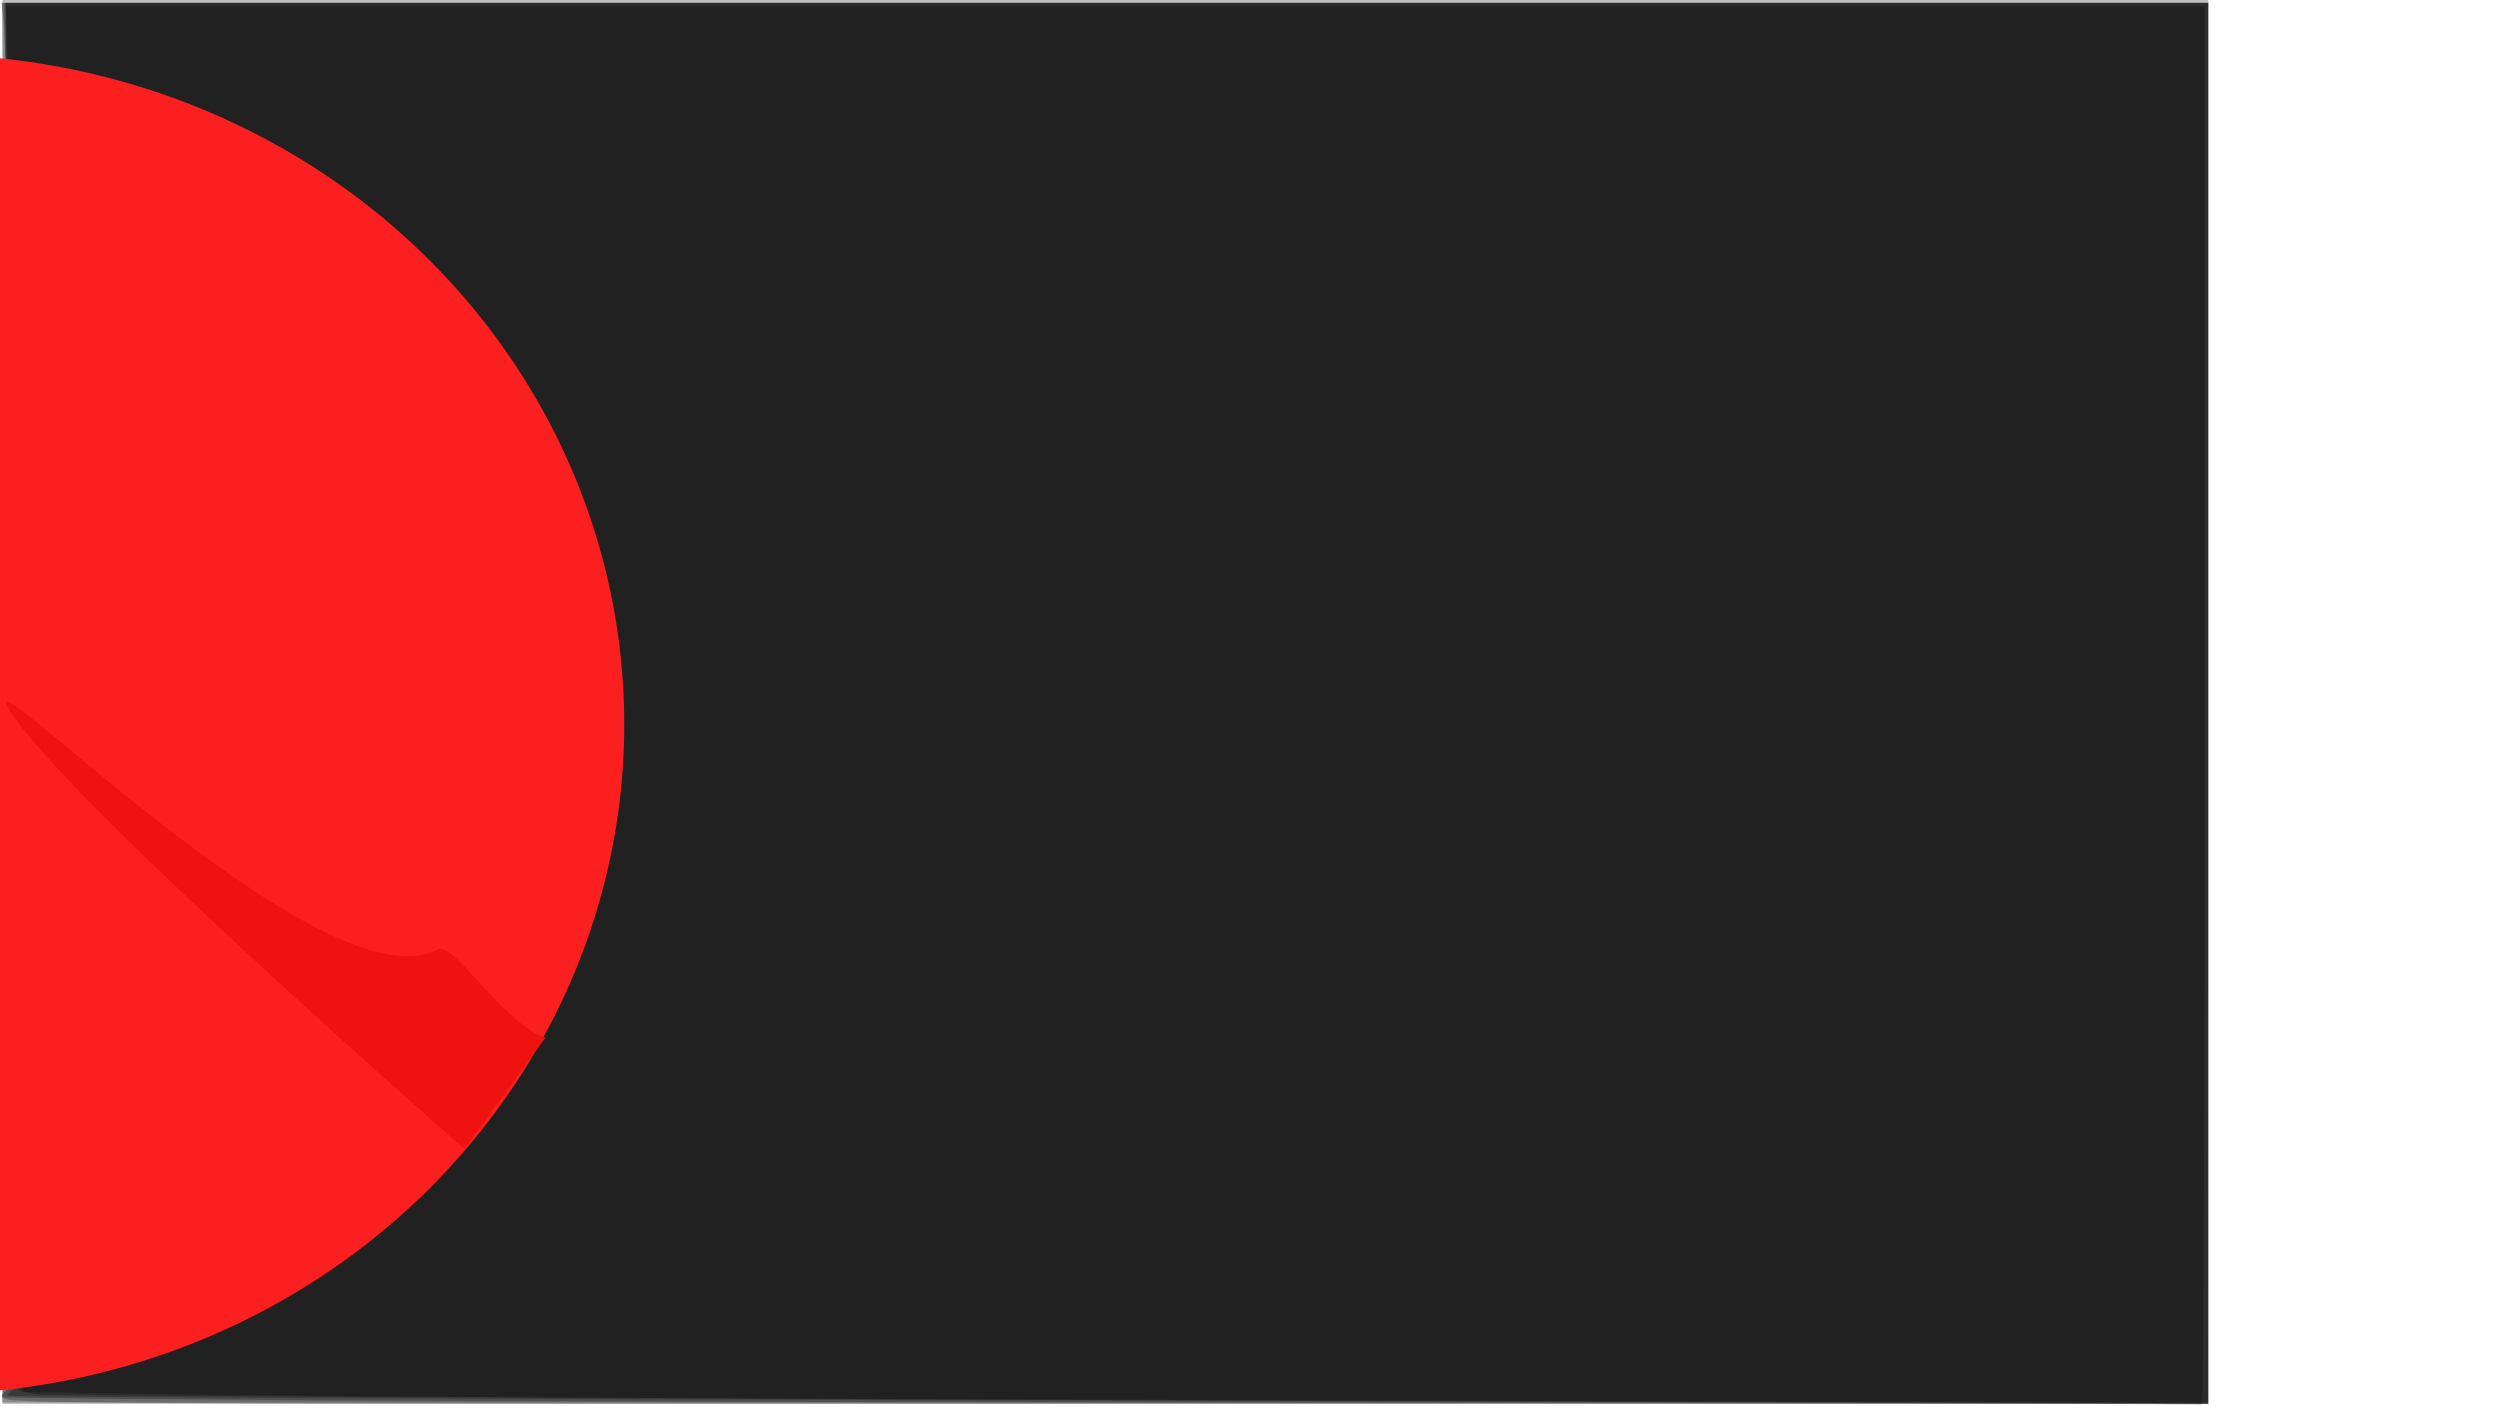 <?xml version="1.0" encoding="UTF-8" standalone="no"?>
<svg
   xmlns:dc="http://purl.org/dc/elements/1.1/"
   xmlns:cc="http://creativecommons.org/ns#"
   xmlns:rdf="http://www.w3.org/1999/02/22-rdf-syntax-ns#"
   xmlns:svg="http://www.w3.org/2000/svg"
   xmlns="http://www.w3.org/2000/svg"
   xmlns:sodipodi="http://sodipodi.sourceforge.net/DTD/sodipodi-0.dtd"
   xmlns:inkscape="http://www.inkscape.org/namespaces/inkscape"
   width="3840"
   height="2160"
   viewBox="0 0 1016 571.5"
   version="1.1"
   id="svg8"
   inkscape:version="1.0.2-2 (e86c870879, 2021-01-15)"
   sodipodi:docname="Bouncing_ball.svg"
   inkscape:export-filename="C:\Users\AC\Pictures\Inkscape\Bouncing ball\Bouncing_ball_1.png"
   inkscape:export-xdpi="149.98"
   inkscape:export-ydpi="149.98">
  <defs
     id="defs2">
    <filter
       style="color-interpolation-filters:sRGB;"
       inkscape:label="Blur"
       id="filter2680">
      <feGaussianBlur
         stdDeviation="3 3.2"
         result="blur"
         id="feGaussianBlur2678" />
    </filter>
  </defs>
  <sodipodi:namedview
     id="base"
     pagecolor="#ffffff"
     bordercolor="#666666"
     borderopacity="1.0"
     inkscape:pageopacity="0.0"
     inkscape:pageshadow="2"
     inkscape:zoom="0.175"
     inkscape:cx="-203.36937"
     inkscape:cy="799.18509"
     inkscape:document-units="px"
     inkscape:current-layer="layer7"
     inkscape:document-rotation="0"
     showgrid="false"
     inkscape:window-width="1366"
     inkscape:window-height="705"
     inkscape:window-x="-8"
     inkscape:window-y="-8"
     inkscape:window-maximized="1"
     units="px" />
  <g
     inkscape:groupmode="layer"
     id="layer10"
     inkscape:label="Sky"
     style="display:inline;opacity:1">
    <rect
       style="opacity:0.256;fill:#000000;stroke:none;stroke-width:0.635"
       id="rect2053"
       width="896.56"
       height="569.988"
       x="0.907"
       y="0" />
    <path
       style="font-variation-settings:normal;opacity:0.256;vector-effect:none;fill:#000000;fill-opacity:1;stroke:none;stroke-width:13.714;stroke-linecap:butt;stroke-linejoin:miter;stroke-miterlimit:4;stroke-dasharray:none;stroke-dashoffset:0;stroke-opacity:1;stop-color:#000000;stop-opacity:1"
       d="m 3.63,2136.961 c 0,-14.85 3.021,-16.989 41.429,-29.339 194.689,-62.599 380.868,-197.592 497.223,-360.521 49.189,-68.878 113.071,-197.517 134.711,-271.265 30.372,-103.51 37.754,-159.789 37.102,-282.857 -0.533,-100.574 -2.069,-117.273 -15.766,-171.429 -32.116,-126.976 -69.349,-218.939 -120.628,-297.941 -15.015,-23.132 -34.968,-56.968 -44.339,-75.19 -11.476,-22.315 -25.148,-38.711 -41.878,-50.221 l -24.839,-17.09 3.678,-51.819 3.678,-51.819 -16.613,8.912 c -9.137,4.902 -24.059,13.959 -33.159,20.128 l -16.545,11.216 -34.883,-29.085 C 289.516,419.202 168.622,351.887 62.578,315.907 L 6.487,296.876 4.962,150.642 3.437,4.407 H 1694.962 3386.487 V 1078.693 2152.979 H 1695.058 3.63 Z"
       id="path2616"
       transform="scale(0.265)" />
    <path
       style="font-variation-settings:normal;opacity:0.256;vector-effect:none;fill:#000000;fill-opacity:1;stroke:none;stroke-width:13.714;stroke-linecap:butt;stroke-linejoin:miter;stroke-miterlimit:4;stroke-dasharray:none;stroke-dashoffset:0;stroke-opacity:1;stop-color:#000000;stop-opacity:1"
       d="m 3.63,2142.25 c 0,-15.265 7.122,-19.501 73.485,-43.7 77.809,-28.373 143.243,-62.186 223.658,-115.575 81.86,-54.348 205.455,-174.77 250.718,-244.281 44.877,-68.919 101.783,-184.527 123.574,-251.048 34.002,-103.799 39.51,-144.742 39.258,-291.809 L 714.098,1064.408 693.279,991.45 C 681.828,951.323 662.137,892.09 649.52,859.821 618.244,779.827 530.822,631.351 496.819,600.477 l -26.356,-23.931 3.355,-51.786 3.355,-51.786 -12.486,6.618 c -6.867,3.64 -22.205,12.721 -34.084,20.181 l -21.597,13.563 -46.974,-36.441 C 336.197,456.852 299.63,430.647 280.773,418.66 228.859,385.662 121.469,333.673 62.201,312.846 L 9.344,294.272 9.294,179.34 C 9.267,116.127 7.623,50.907 5.641,34.407 L 2.038,4.407 H 1694.262 3386.487 V 1078.693 2152.979 H 1695.058 C 44.208,2152.979 3.63,2152.722 3.63,2142.25 Z"
       id="path2618"
       transform="scale(0.265)" />
    <path
       style="font-variation-settings:normal;opacity:0.256;vector-effect:none;fill:#000000;fill-opacity:1;stroke:none;stroke-width:13.714;stroke-linecap:butt;stroke-linejoin:miter;stroke-miterlimit:4;stroke-dasharray:none;stroke-dashoffset:0;stroke-opacity:1;stop-color:#000000;stop-opacity:1"
       d="m 440.773,2147.246 c -238.857,-1.66 -435.243,-3.621 -436.414,-4.357 -7.853,-4.94 19.641,-21.026 66.903,-39.142 152.72,-58.539 255.802,-125.355 373.253,-241.934 93.817,-93.121 121.893,-132.073 179.107,-248.487 73.662,-149.882 87.915,-211.675 92.451,-400.808 l 3.437,-143.318 -29.654,-96.682 C 645.533,828.008 564.913,670.346 500.164,601.55 l -26.891,-28.571 3.127,-50 c 1.72,-27.5 1.12,-50 -1.333,-50 -2.453,0 -16.997,7.714 -32.32,17.143 -15.323,9.429 -29.944,17.143 -32.49,17.143 -2.546,0 -19.865,-11.946 -38.486,-26.546 C 287.576,414.703 153.902,341.797 52.953,306.837 31.367,299.361 12.804,290.614 11.702,287.398 10.599,284.182 8.975,219.191 8.092,142.974 L 6.487,4.397 1696.487,4.402 l 1690,0.005 V 1078.693 2152.979 l -1255.714,-1.357 c -690.643,-0.747 -1451.143,-2.716 -1690,-4.376 z"
       id="path2620"
       transform="scale(0.265)" />
    <path
       style="font-variation-settings:normal;opacity:0.256;vector-effect:none;fill:#000000;fill-opacity:1;stroke:none;stroke-width:13.714;stroke-linecap:butt;stroke-linejoin:miter;stroke-miterlimit:4;stroke-dasharray:none;stroke-dashoffset:0;stroke-opacity:1;stop-color:#000000;stop-opacity:1"
       d="m 1614.106,2147.568 c -878.953,-1.738 -1599.902,-4.967 -1602.109,-7.175 -4.322,-4.323 20.56,-16.775 122.562,-61.336 125.988,-55.04 198.308,-106.105 315.572,-222.824 91.88,-91.454 122.664,-133.589 172.925,-236.688 74.991,-153.828 87.56,-207.84 94.907,-407.822 l 5.112,-139.133 -19.684,-64.931 C 651.508,836.521 580.233,691.809 502.918,600.639 l -25.002,-29.483 v -49.089 c 0,-26.999 -1.888,-49.089 -4.195,-49.089 -2.307,0 -17.576,7.006 -33.93,15.568 l -29.735,15.568 -30.356,-21.762 C 273.157,405.973 177.89,352.712 77.301,313.292 L 16.686,289.537 13.015,246.11 C 10.996,222.225 9.344,158.071 9.344,103.545 V 4.407 H 1697.915 3386.487 V 1078.693 2152.979 l -87.143,-1.125 c -47.928,-0.619 -806.286,-2.547 -1685.238,-4.286 z"
       id="path2622"
       transform="scale(0.265)" />
    <path
       style="font-variation-settings:normal;opacity:0.256;vector-effect:none;fill:#000000;fill-opacity:1;stroke:none;stroke-width:13.714;stroke-linecap:butt;stroke-linejoin:miter;stroke-miterlimit:4;stroke-dasharray:none;stroke-dashoffset:0;stroke-opacity:1;stop-color:#000000;stop-opacity:1"
       d="m 1715.058,2146.42 c -895.714,-2.557 -1642.364,-6.206 -1659.222,-8.109 -16.858,-1.903 -28.429,-5.484 -25.714,-7.957 2.715,-2.473 43.192,-21.709 89.949,-42.747 144.601,-65.061 198.494,-101.984 317.29,-217.376 96.625,-93.857 133.687,-143.645 186.893,-251.068 68.553,-138.408 83.964,-198.159 93.71,-363.327 9.275,-157.199 8.037,-182.468 -12.146,-247.938 C 654.157,840.321 586.377,702.38 505.754,600.74 l -27.839,-35.096 v -46.333 c 0,-28.073 -2.327,-46.333 -5.904,-46.333 -3.247,0 -18.355,6.309 -33.572,14.02 L 410.771,501.02 354.343,461.985 C 274.027,406.425 178.034,353.382 93.586,317.897 53.49,301.049 19.587,283.407 18.244,278.693 16.902,273.979 14.023,210.336 11.847,137.265 L 7.89,4.407 H 1697.188 3386.487 V 1078.693 2152.979 l -21.429,-0.955 c -11.786,-0.525 -754.286,-3.047 -1650,-5.604 z"
       id="path2624"
       transform="scale(0.265)" />
    <path
       style="font-variation-settings:normal;opacity:0.256;vector-effect:none;fill:#000000;fill-opacity:1;stroke:none;stroke-width:3.629;stroke-linecap:butt;stroke-linejoin:miter;stroke-miterlimit:4;stroke-dasharray:none;stroke-dashoffset:0;stroke-opacity:1;stop-color:#000000;stop-opacity:1"
       d="M 527.103,569.299 C 325.453,568.61 126.448,567.51 84.871,566.855 L 9.276,565.663 19.056,494.95 c 5.776,-41.766 55.302,28.945 80.792,5.273 31.228,-29 52.198,-41.998 67.599,-73.961 10.137,-21.037 1.857,-41.55 4.857,-57.23 3.172,-16.577 6.734,-82.782 -10.124,-68.062 -7.651,6.681 7.833,-22.114 1.076,-41.745 -13.26,-38.528 -7.751,-70.496 -27.121,-96.54 l -9.687,-13.025 v -11.543 c 0,-13.178 -0.429,-13.499 -11.112,-8.309 l -6.658,3.235 -15.754,-10.535 C 71.28,108.034 49.66,95.988 27.763,86.202 17.602,81.661 8.489,77.282 7.513,76.472 5.448,74.758 4.419,63.044 3.251,27.921 L 2.408,2.597 H 449.208 896.008 V 286.835 c 0,156.331 -0.51,284.121 -1.134,283.978 -0.624,-0.143 -166.121,-0.824 -367.771,-1.513 z"
       id="path2626"
       sodipodi:nodetypes="sscssssssscsscsssscccsss" />
  </g>
  <g
     inkscape:label="Mars"
     inkscape:groupmode="layer"
     id="layer1"
     style="display:inline">
    <ellipse
       style="fill:#fb1f1f;fill-opacity:1;stroke:none;stroke-width:0.691"
       id="path904"
       cx="-30.011"
       cy="294.367"
       ry="272.194"
       rx="283.706" />
    <path
       style="fill:#f01111;fill-opacity:1;stroke:none;stroke-width:0.265px;stroke-linecap:butt;stroke-linejoin:miter;stroke-opacity:1"
       d="m 188.694,466.855 c 0,0 -154.496,-135.005 -182.563,-175.003 C -21.911,251.888 128.673,409.405 176.977,386.346 c 6.048,-6.408 25.442,27.978 44.601,35.53 z"
       id="path945"
       sodipodi:nodetypes="csccc" />
  </g>
  <g
     inkscape:label="Mars glow"
     inkscape:groupmode="layer"
     id="g2632"
     style="display:none">
    <ellipse
       style="fill:#fb1f1f;fill-opacity:1;stroke:none;stroke-width:0.635;filter:url(#filter2680)"
       id="ellipse2628"
       cx="-71.815"
       cy="319.768"
       rx="260.804"
       ry="250.22"
       transform="matrix(1.091,0,0,1.091,6.509,-28.982)" />
    <path
       style="fill:#f01111;fill-opacity:1;stroke:none;stroke-width:0.265px;stroke-linecap:butt;stroke-linejoin:miter;stroke-opacity:1"
       d="m 131.536,476.25 c 0,0 -157.142,-136.895 -185.208,-176.893 -28.042,-39.964 122.542,117.553 170.845,94.494 6.048,-6.408 25.442,27.978 44.601,35.53 z"
       id="path2630"
       sodipodi:nodetypes="csccc" />
  </g>
  <g
     inkscape:groupmode="layer"
     id="layer8"
     inkscape:label="moving light_1"
     style="display:none;opacity:0.343">
    <path
       style="fill:#ff4848;fill-opacity:1;stroke:none;stroke-width:0.265px;stroke-linecap:butt;stroke-linejoin:miter;stroke-opacity:1"
       d="m -21.382,27.796 c 0,0 -74.435,22.062 29.4,144.326 C 42.817,213.097 233.865,386.69 241.291,252.8 c 0.602,-10.853 -2.832,-19.107 -4.659,-25.824 -1.639,-6.024 -5.802,-11.193 -4.865,-18.674 0.582,-4.646 -15.982,-14.394 -25.281,-29.255 -0.992,-1.586 -13.895,6.632 -14.587,4.835 -5.309,-13.79 -29.549,-4.376 -67.652,-2.662 -23.808,1.071 -20.134,-9.987 -20.274,-9.972 -5.948,0.641 -7.548,-13.634 -13.092,-13.753 -65.46,-1.404 -104.041,-17.113 -45.443,-57.83 6.011,-4.177 -24.183,-1.167 -30.791,-1.925 -2.248,-0.258 1.69,-4.259 -0.475,-4.521 -3.72,-0.45 -2.781,-4.903 -6.249,-5.351 -5.173,-0.667 9.345,-8.776 4.585,-9.377 -3.426,-0.433 -10.997,5.544 -14.14,5.093 -9.103,-1.307 1.907,-9.004 -5.085,-10.42 C -50.344,64.323 -21.926,43.187 -21.382,27.796 Z"
       id="path936"
       sodipodi:nodetypes="cssssssssssssssssc" />
  </g>
  <g
     inkscape:groupmode="layer"
     id="layer7"
     inkscape:label="Mars-crater"
     style="display:none">
    <ellipse
       style="opacity:0.256;fill:#980000;fill-opacity:1;stroke:none;stroke-width:0.73;stroke-opacity:1"
       id="path933"
       cx="-83.709"
       cy="229.14"
       rx="59.067"
       ry="51.195"
       transform="matrix(1,0,0.653,0.757,0,0)" />
  </g>
  <g
     inkscape:groupmode="layer"
     id="layer9"
     inkscape:label="Mars-crater_2"
     style="display:inline">
    <ellipse
       style="opacity:0.256;fill:#b50000;fill-opacity:1;stroke:none;stroke-width:0.635;stroke-opacity:1"
       id="path941"
       cx="-226.408"
       cy="342.068"
       rx="11.717"
       ry="24.568" />
  </g>
  <g
     inkscape:groupmode="layer"
     id="layer2"
     inkscape:label="Ball"
     style="display:none">
    <ellipse
       style="fill:#dbdbdb;stroke-width:0.635"
       id="path11"
       cx="110.747"
       cy="186.72"
       rx="33.64"
       ry="34.018" />
  </g>
  <g
     inkscape:groupmode="layer"
     id="layer3"
     inkscape:label="light-reflection"
     style="display:none;opacity:0.506">
    <path
       style="fill:#ececec;stroke:none;stroke-width:0.265px;stroke-linecap:butt;stroke-linejoin:miter;stroke-opacity:1"
       d="M 91.144,204.269 C 70.565,180.482 96.49,155.893 96.49,155.893 75.373,178.364 91.115,204.223 91.144,204.269 Z"
       id="path14"
       sodipodi:nodetypes="ccc" />
    <ellipse
       style="opacity:0.256;fill:#b50000;fill-opacity:1;stroke:none;stroke-width:0.635;stroke-opacity:1"
       id="path943"
       cx="-319.387"
       cy="371.237"
       rx="6.682"
       ry="23.252" />
  </g>
  <g
     inkscape:groupmode="layer"
     id="layer5"
     inkscape:label="light-reflection_2"
     style="display:none">
    <path
       style="fill:#ececec;fill-opacity:1;stroke:none;stroke-width:0.265px;stroke-linecap:butt;stroke-linejoin:miter;stroke-opacity:1"
       d="m 105.342,219.793 c 53.673,-35.152 2.079,-66.902 2.079,-66.902 0,0 28.159,1.512 30.427,32.695 0,0 0.567,33.262 -32.506,34.207 z"
       id="path841" />
  </g>
  <g
     inkscape:groupmode="layer"
     id="layer4"
     inkscape:label="Tail-up"
     style="display:none">
    <path
       style="fill:#afe9dd;stroke:none;stroke-width:0.265px;stroke-linecap:butt;stroke-linejoin:miter;stroke-opacity:1"
       d="M 107.421,152.891 107.723,138.339 124.732,127 l -1.89,27.97 z"
       id="path893" />
    <path
       style="fill:#d5e5ff;stroke:none;stroke-width:0.265px;stroke-linecap:butt;stroke-linejoin:miter;stroke-opacity:1"
       d="m 119.069,131.363 c 0,23.252 0,23.119 0,23.119 l 3.774,0.488 L 124.732,127 Z"
       id="path895" />
    <path
       style="fill:#165044;stroke:none;stroke-width:0.265px;stroke-linecap:butt;stroke-linejoin:miter;stroke-opacity:1"
       d="m 107.723,138.339 -0.302,14.552 1.625,0.054 0.267,-14.633 z"
       id="path897" />
    <path
       style="fill:#1c2422;stroke:none;stroke-width:0.265px;stroke-linecap:butt;stroke-linejoin:miter;stroke-opacity:1"
       d="m 107.723,138.339 1.59,-0.027 L 124.732,127 Z"
       id="path899" />
  </g>
</svg>
